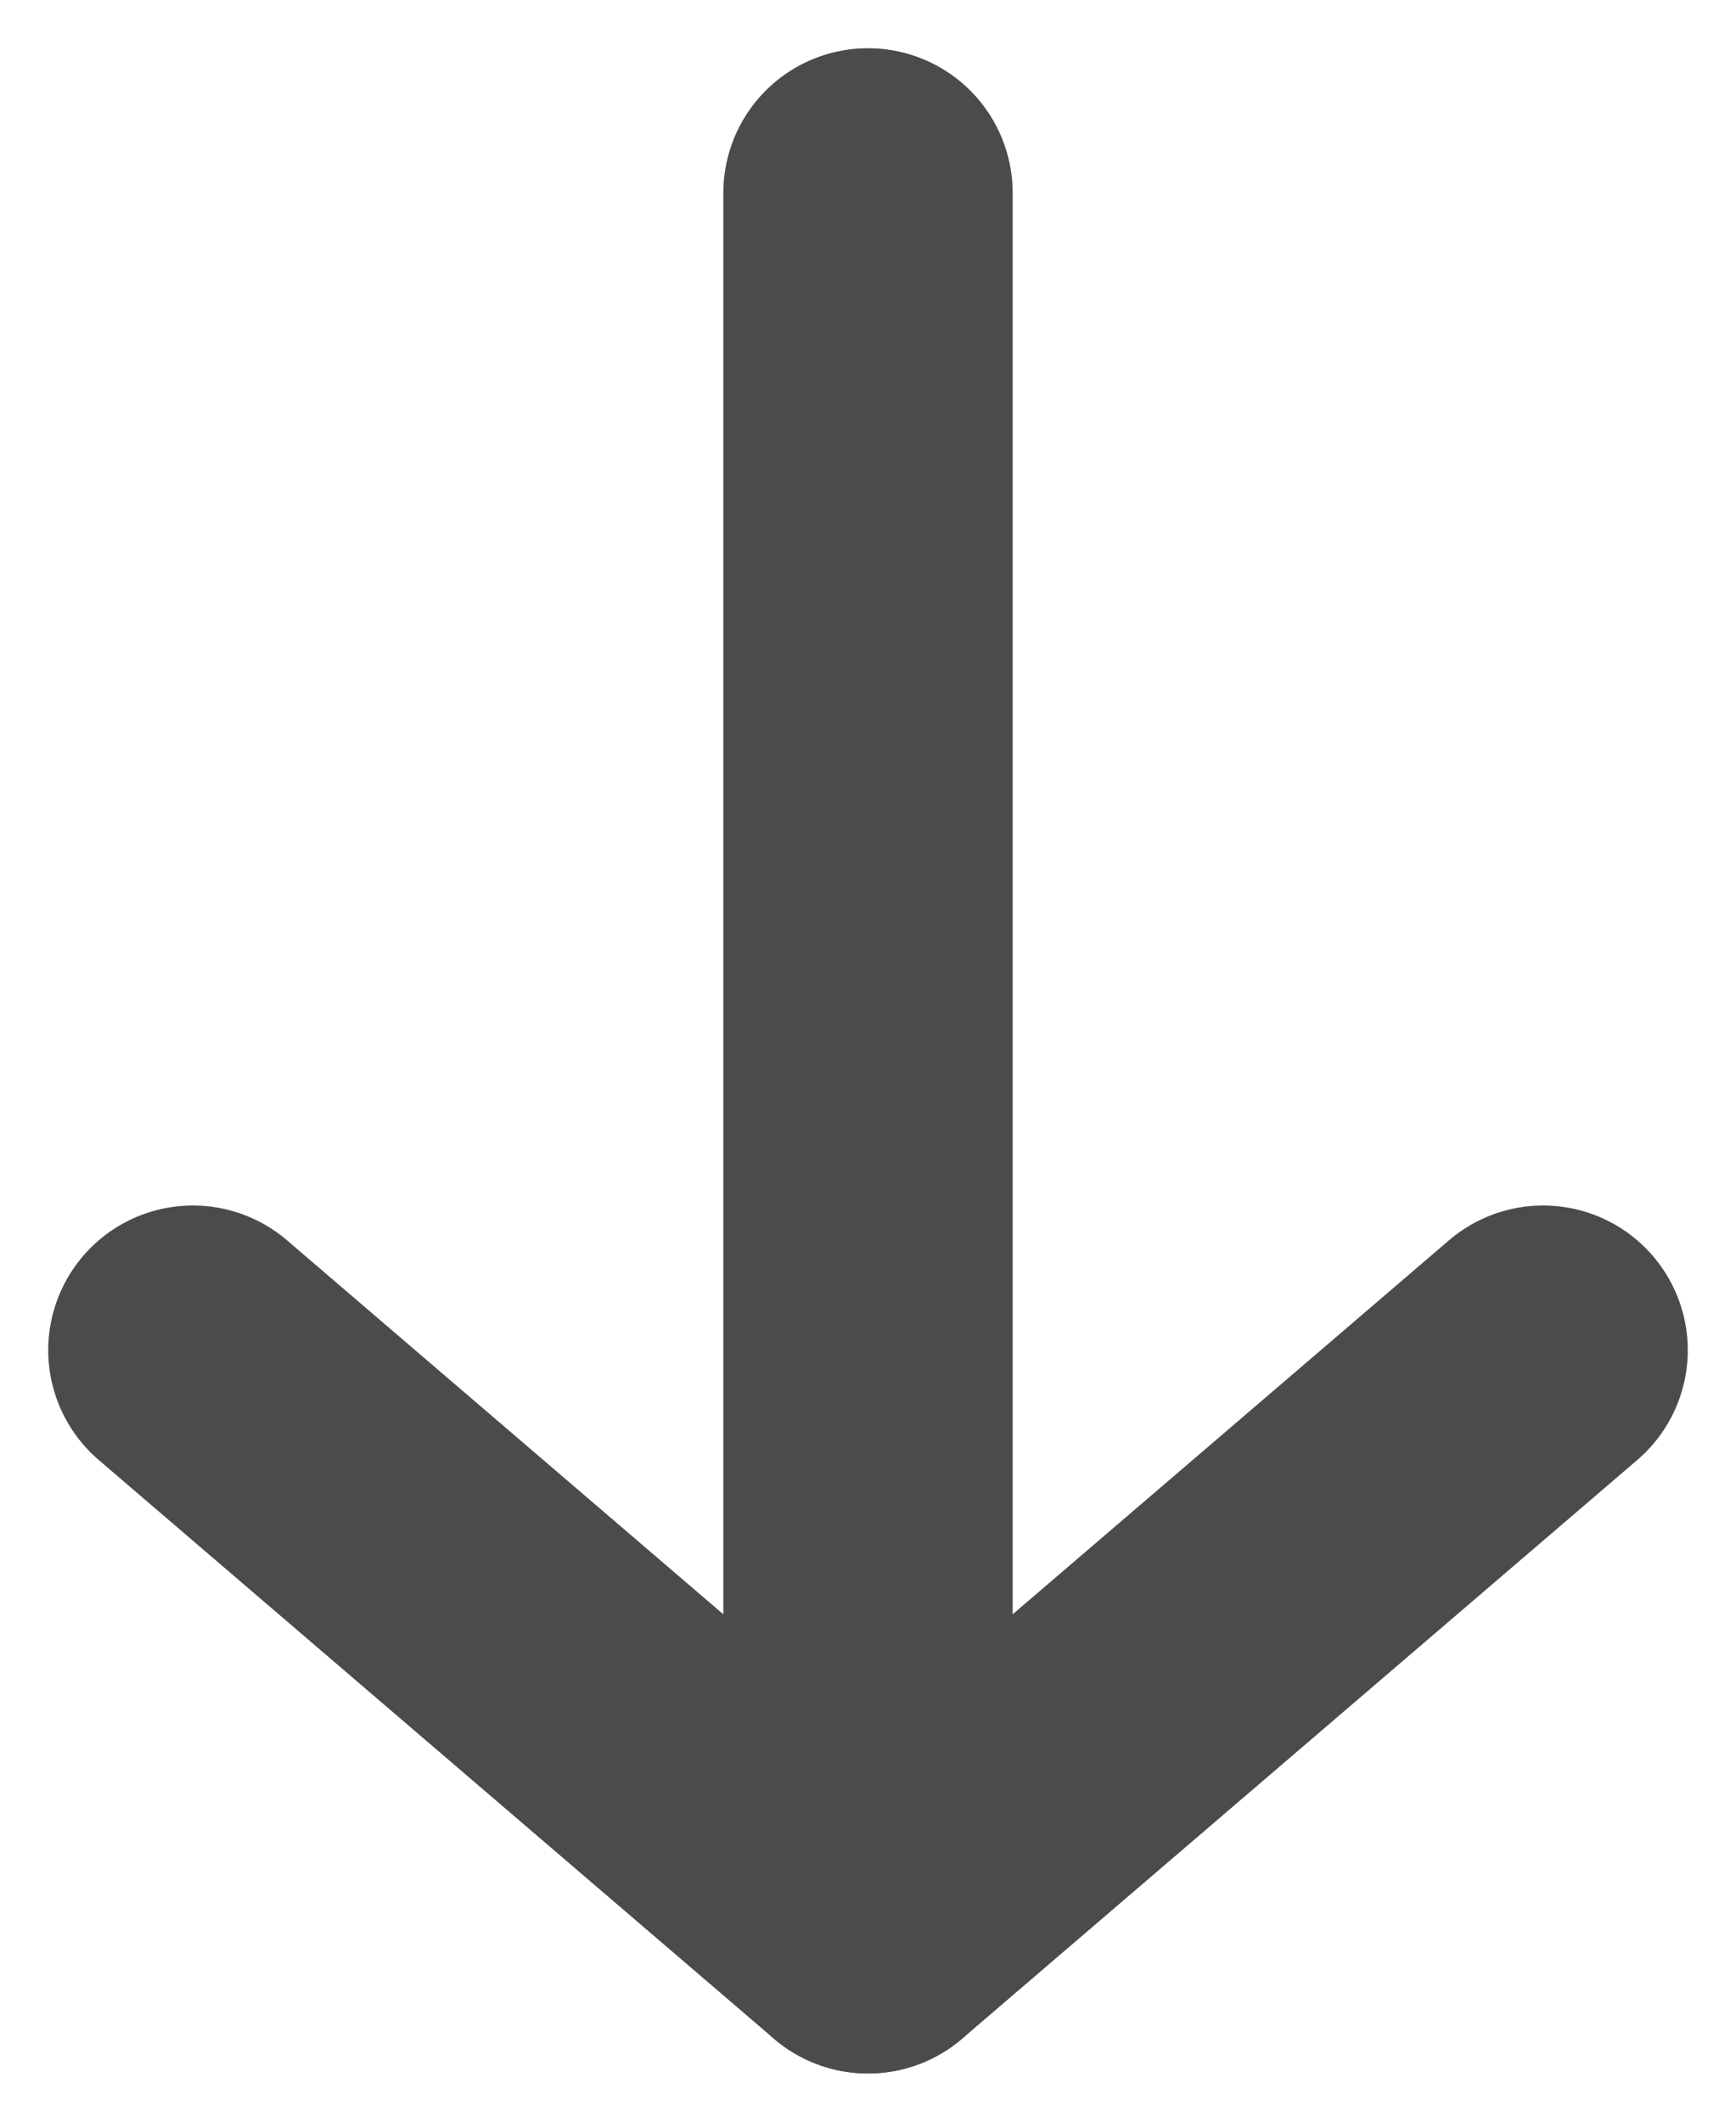 <svg width="9" height="11" viewBox="0 0 9 11" fill="none" xmlns="http://www.w3.org/2000/svg">
<path d="M1 7L4.5 10L8 7" stroke="#494B4D" stroke-width="1.5" stroke-linecap="round" stroke-linejoin="round"/>
<path d="M4.5 1V10" stroke="#494B4D" stroke-width="1.5" stroke-linecap="round" stroke-linejoin="round"/>
</svg>
